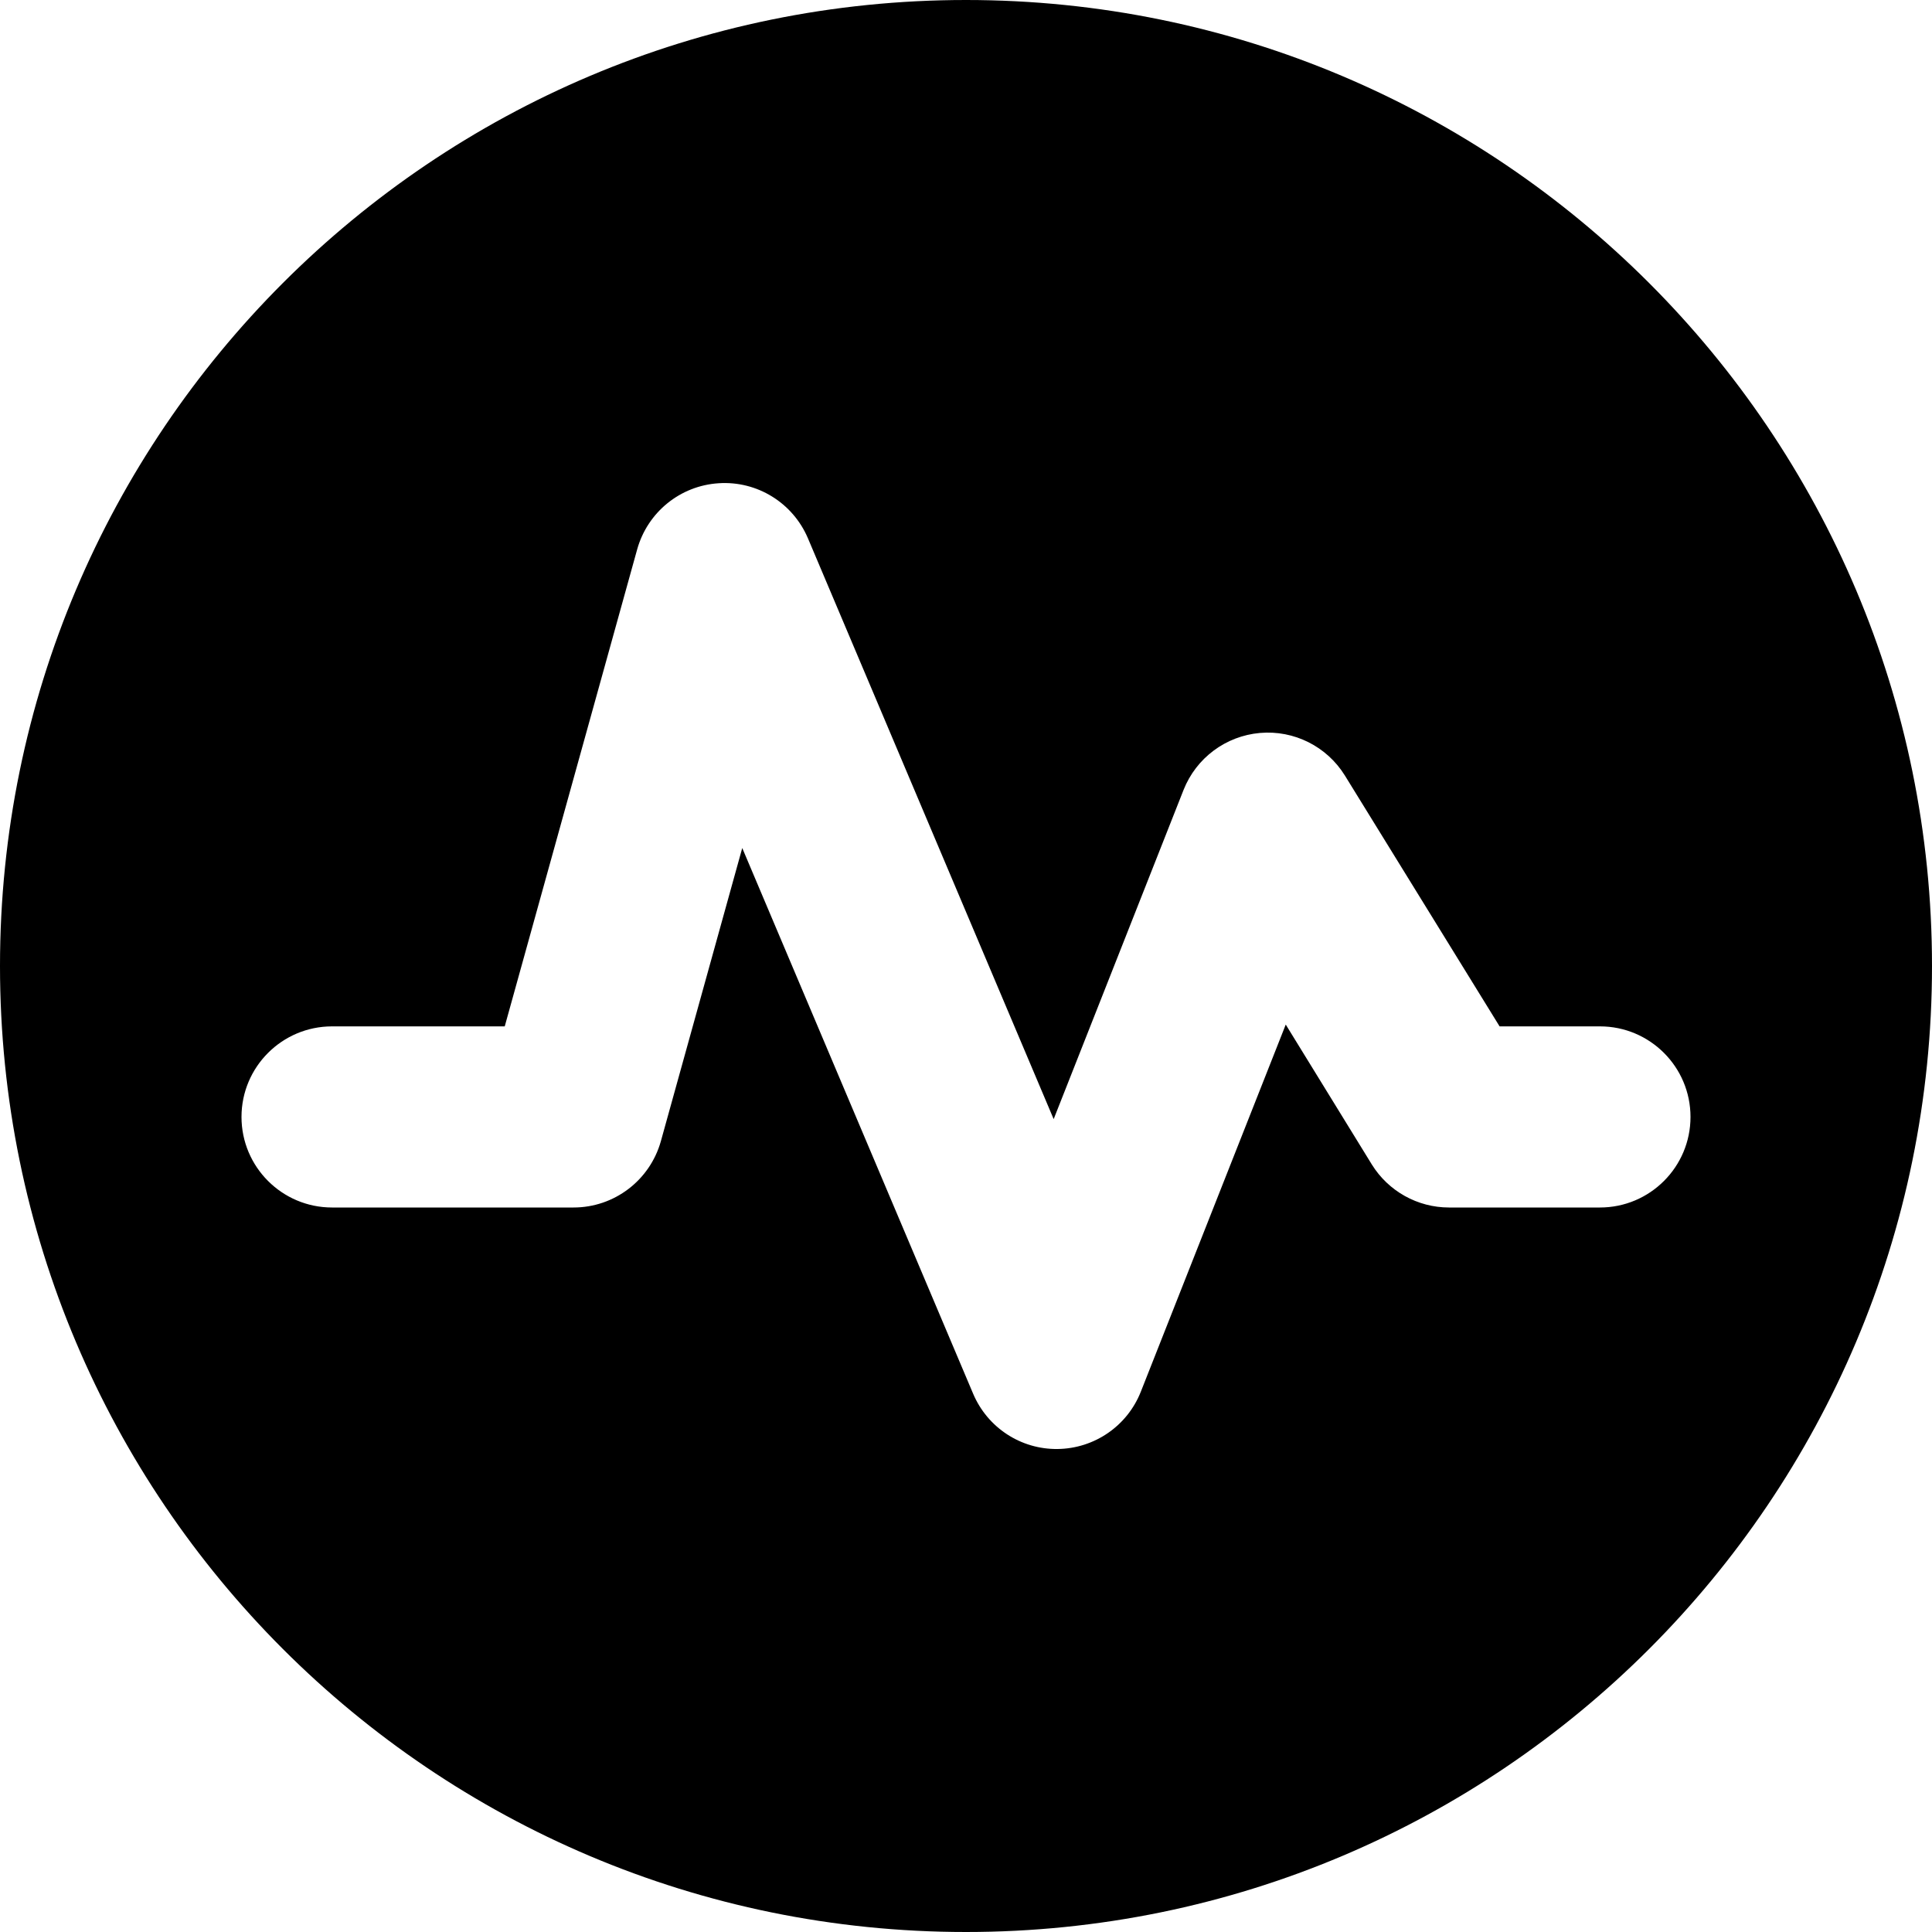 <svg width="16" height="16" viewBox="0 0 16 16" fill="none" xmlns="http://www.w3.org/2000/svg">
<path fill-rule="evenodd" clip-rule="evenodd" d="M8 16C12.418 16 16 12.418 16 8C16 3.582 12.418 0 8 0C3.582 0 0 3.582 0 8C0 12.418 3.582 16 8 16ZM6.691 4.458C6.566 4.164 6.27 3.981 5.952 4.002C5.633 4.022 5.363 4.242 5.277 4.549L4.18 8.5H2.75C2.336 8.5 2 8.836 2 9.25C2 9.664 2.336 10 2.75 10H4.75C5.087 10 5.382 9.775 5.473 9.451L6.147 7.023L8.059 11.542C8.178 11.823 8.454 12.004 8.759 12C9.064 11.996 9.336 11.809 9.448 11.525L10.648 8.485L11.361 9.644C11.498 9.865 11.74 10 12 10H13.25C13.664 10 14 9.664 14 9.25C14 8.836 13.664 8.5 13.25 8.5H12.419L11.138 6.423C10.989 6.182 10.717 6.045 10.434 6.07C10.151 6.095 9.907 6.277 9.802 6.541L8.726 9.268L6.691 4.458Z" fill="currentColor"/>
</svg>
